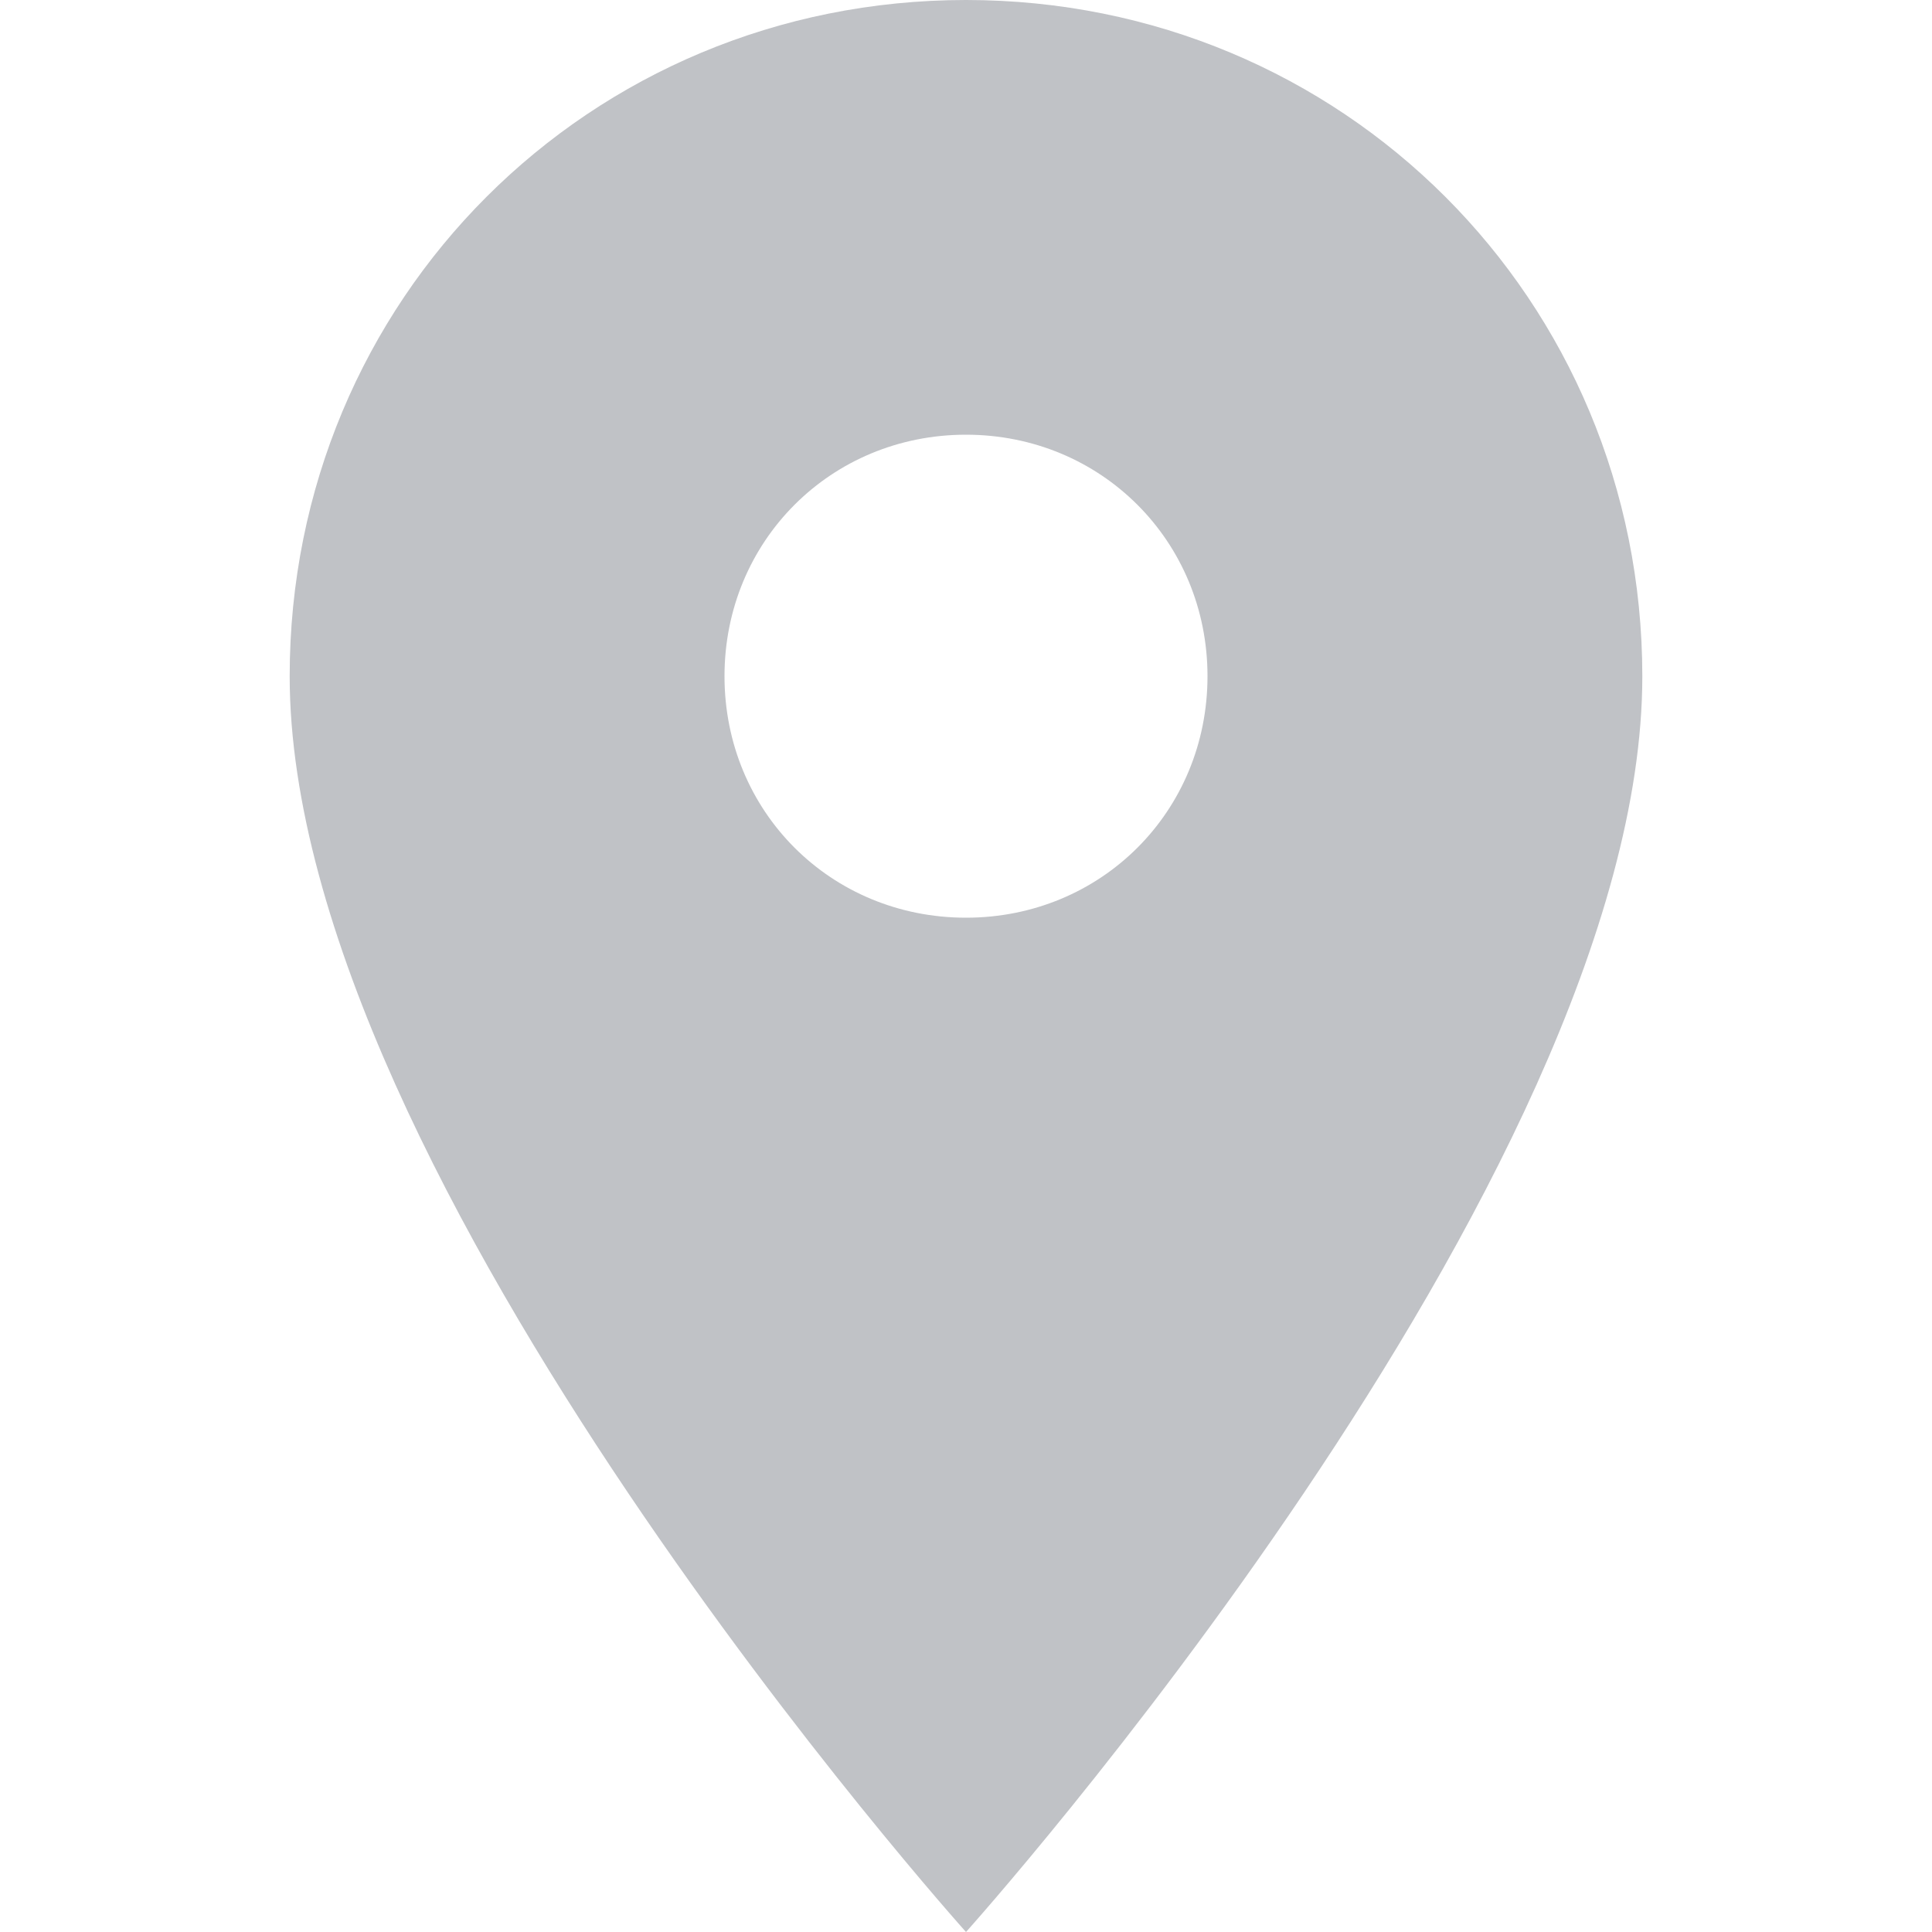 <?xml version="1.0" encoding="utf-8"?>
<!-- Generator: Adobe Illustrator 15.0.2, SVG Export Plug-In . SVG Version: 6.00 Build 0)  -->
<!DOCTYPE svg PUBLIC "-//W3C//DTD SVG 1.1//EN" "http://www.w3.org/Graphics/SVG/1.1/DTD/svg11.dtd">
<svg version="1.1" id="Calque_1" xmlns="http://www.w3.org/2000/svg" xmlns:xlink="http://www.w3.org/1999/xlink" x="0px" y="0px"
	 width="16px" height="16px" viewBox="-2.399 0 16 16" enable-background="new -2.399 0 16 16" xml:space="preserve">
<g id="place">
	<path fill="#C0C2C6" d="M5.601,0C2.48,0,0,2.48,0,5.6C0,9.762,5.601,16,5.601,16s5.601-6.238,5.601-10.4
		C11.201,2.48,8.72,0,5.601,0z M5.601,7.6c-1.12,0-2-0.879-2-2c0-1.119,0.88-2,2-2c1.119,0,2,0.881,2,2
		C7.601,6.721,6.72,7.6,5.601,7.6z"/>
</g>
<rect x="-2.399" opacity="0" fill="#C0C2C6" width="16" height="16"/>
</svg>
